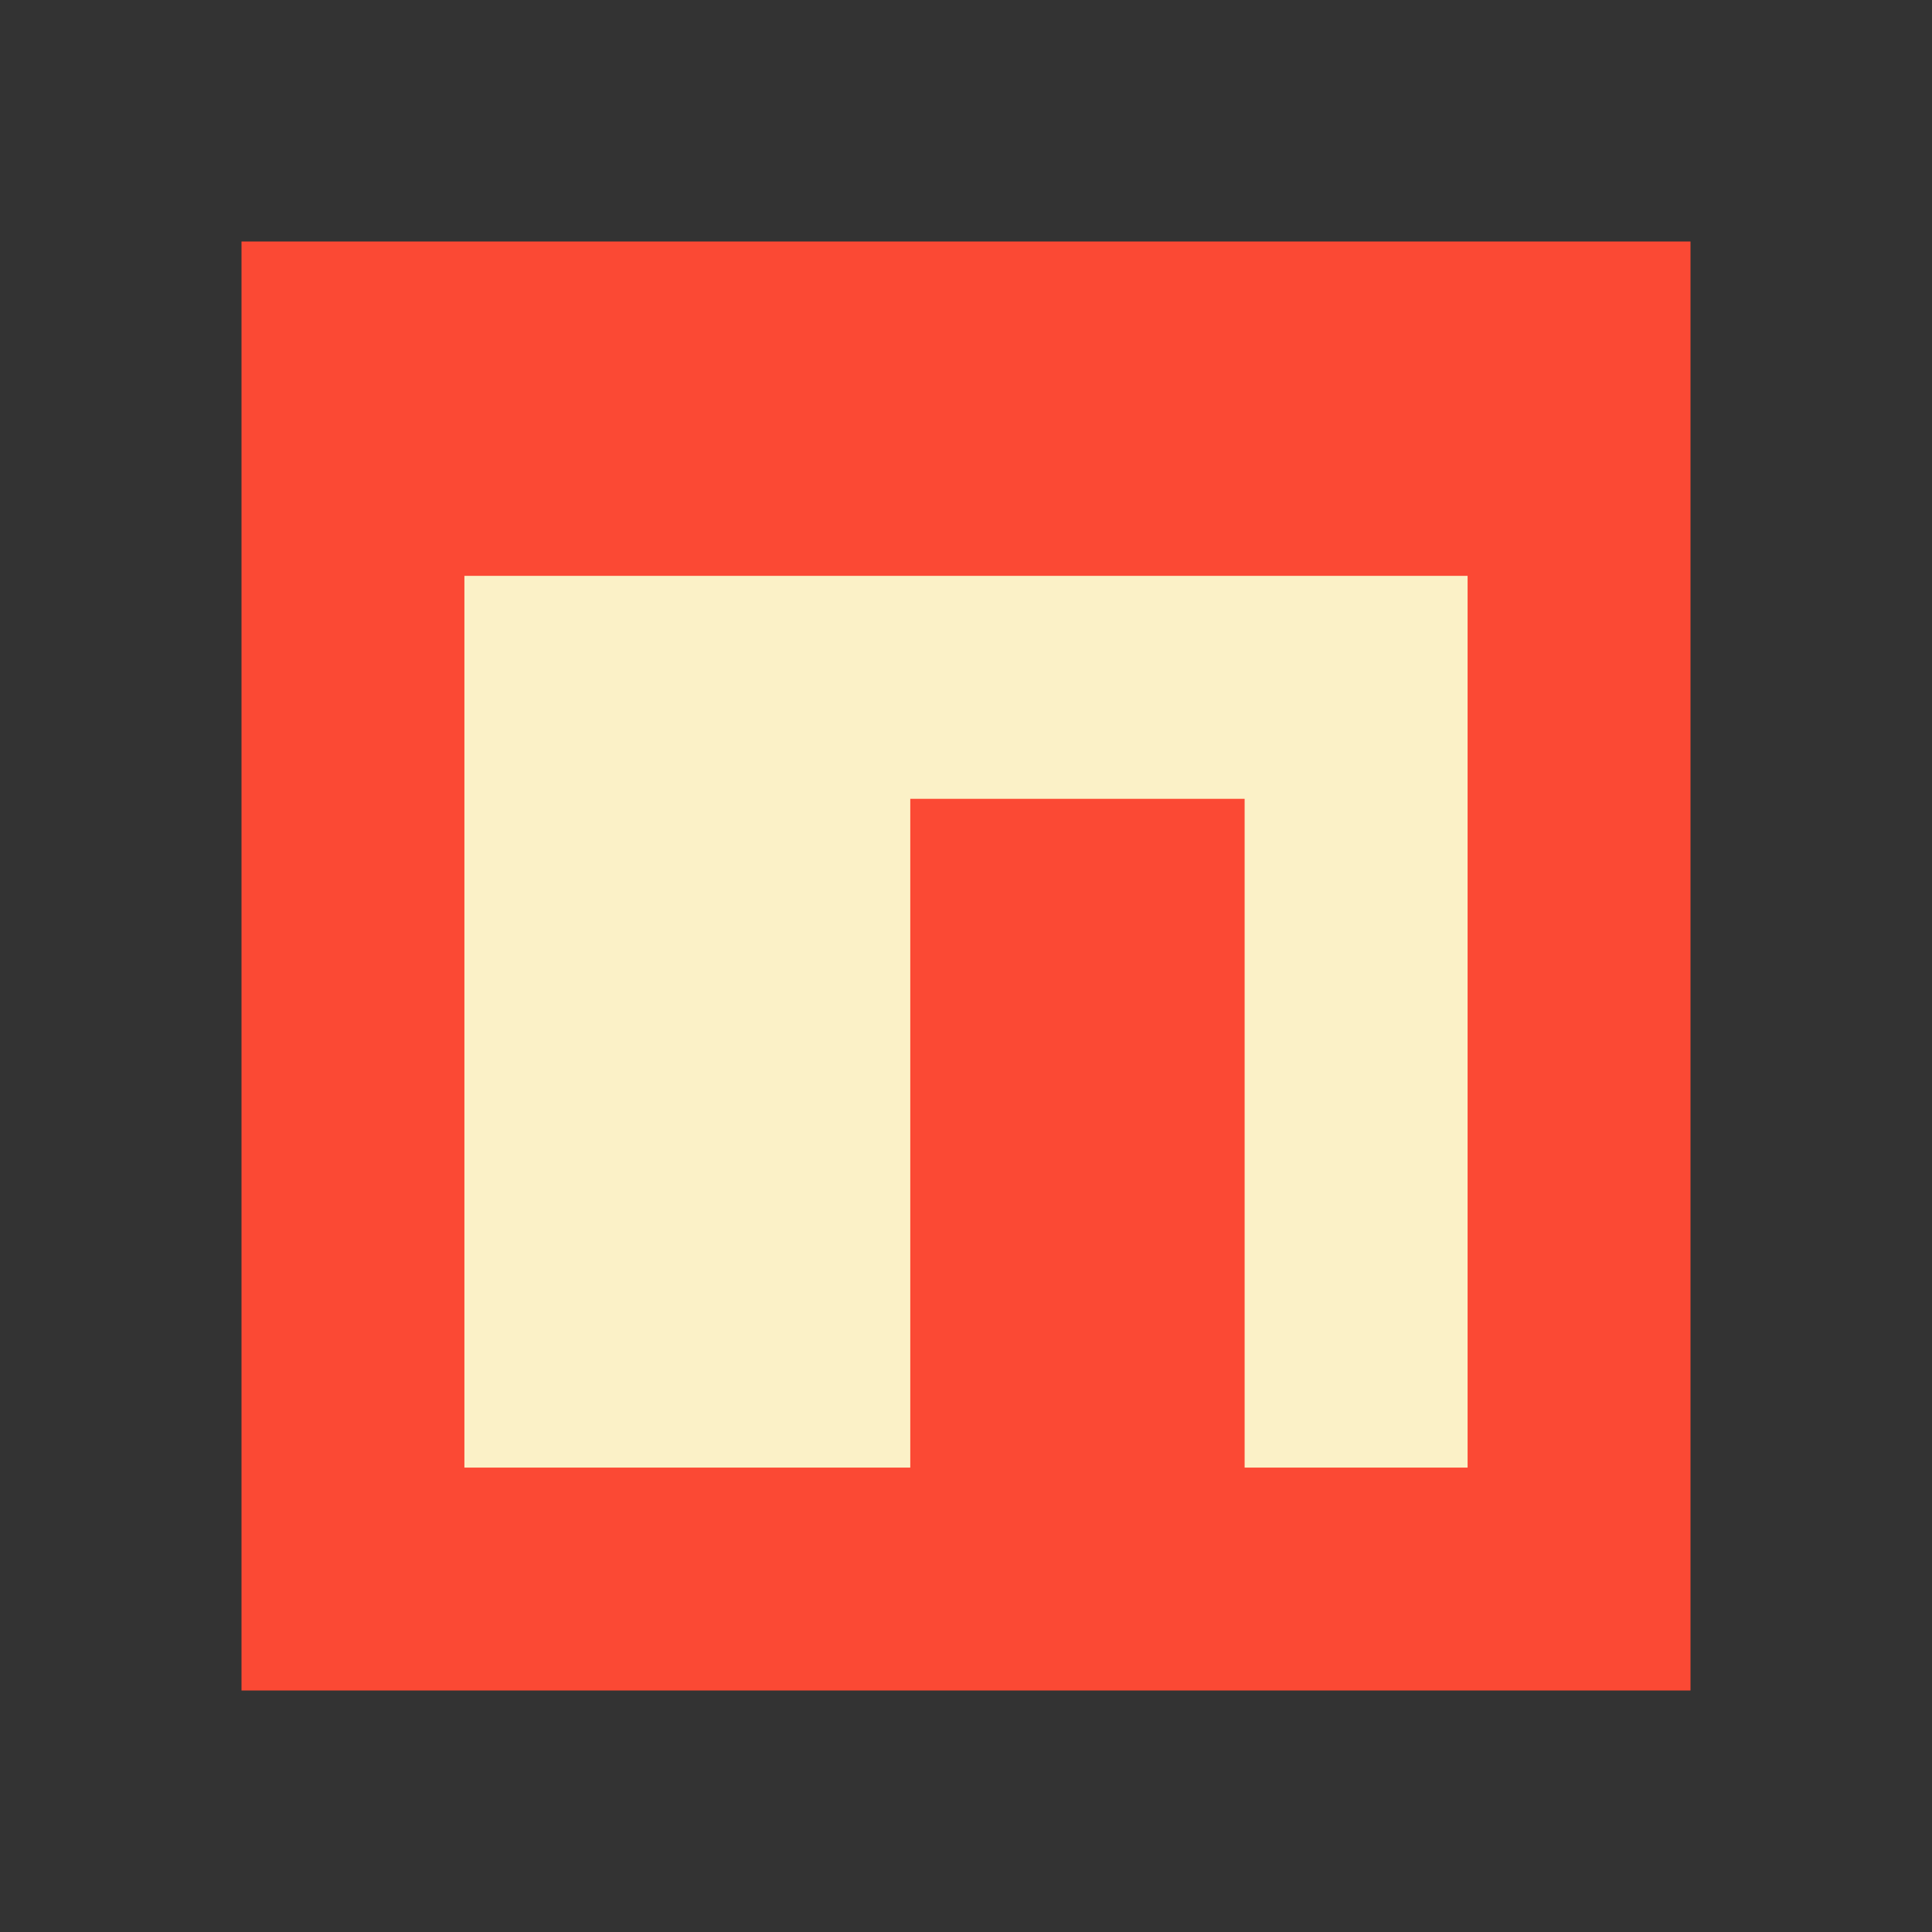 <svg viewBox="0 0 32 32" fill="none" xmlns="http://www.w3.org/2000/svg">
<rect x="0" y="0" width="32" height="32" fill="#333333" stroke="none"/>
<path d="M4 28V4H28V28H4Z" fill="#FB4934"/>
<path d="M7.692 9.538H24.308V24.308H20.615V13.231H15.077V24.308H7.692V9.538Z" fill="#FBF1C7"/>
</svg>
